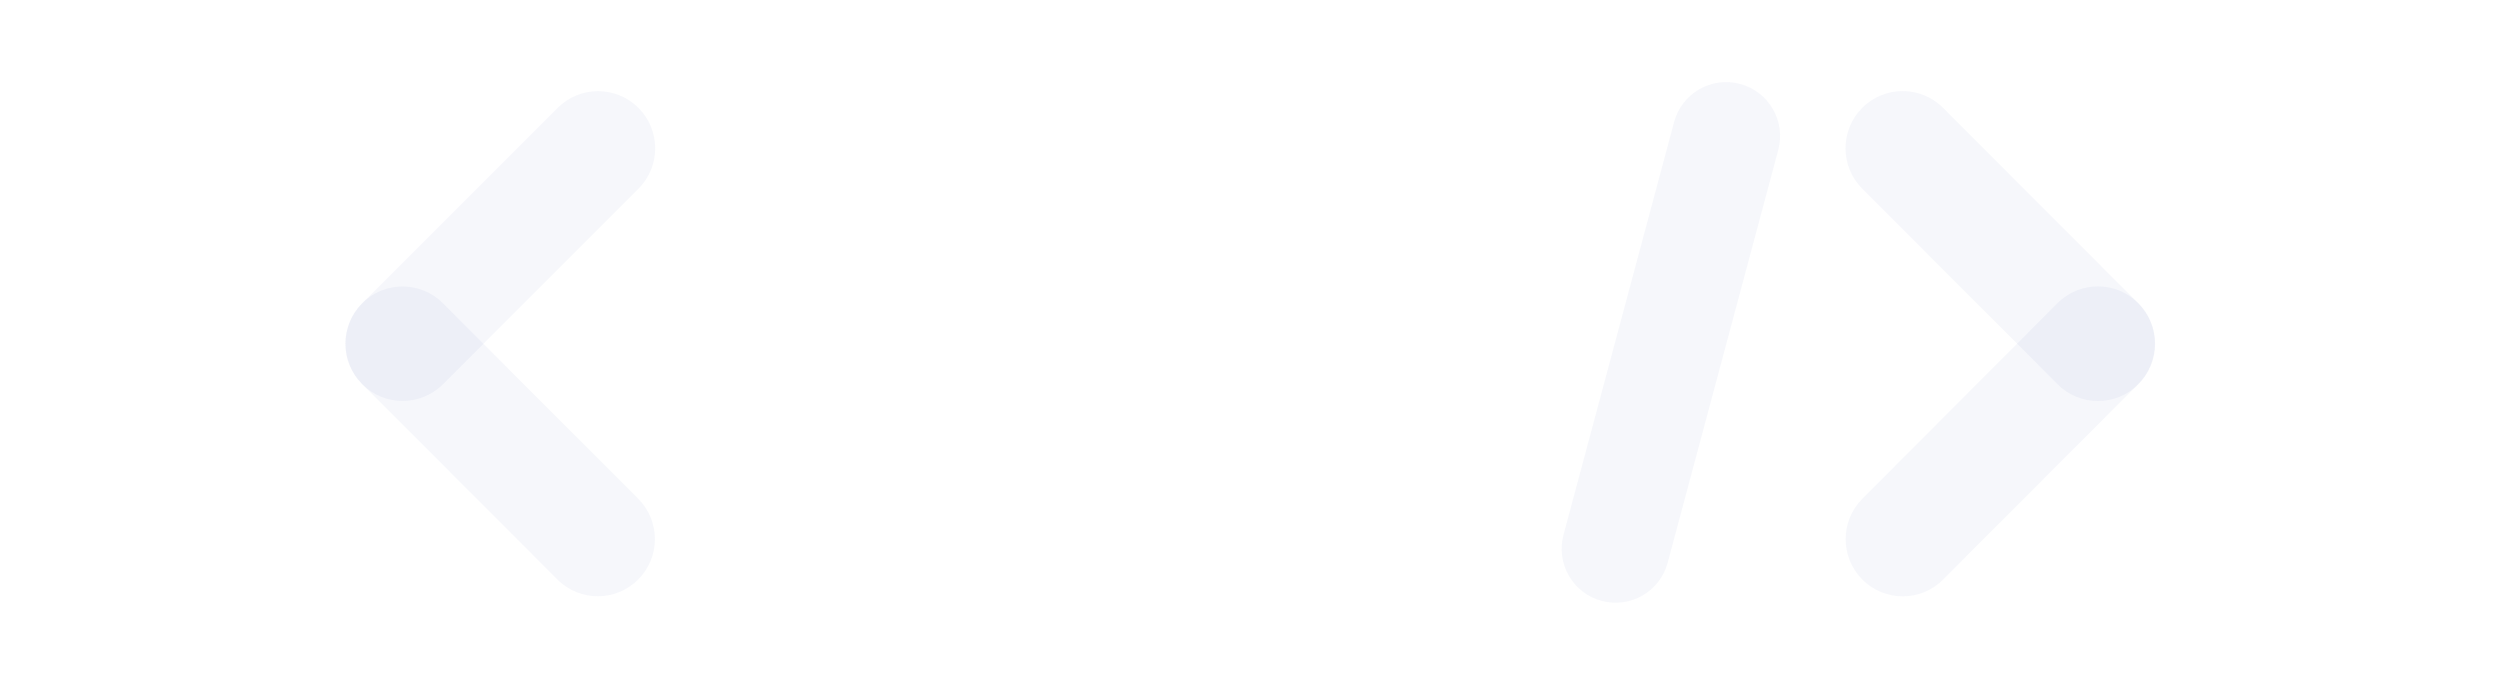 <?xml version="1.0" encoding="utf-8"?>
<!-- Generator: Adobe Illustrator 25.0.1, SVG Export Plug-In . SVG Version: 6.00 Build 0)  -->
<svg version="1.1" id="Layer_1" xmlns="http://www.w3.org/2000/svg" xmlns:xlink="http://www.w3.org/1999/xlink" x="0px" y="0px"
	 viewBox="0 0 1920 525" style="enable-background:new 0 0 1920 525;" xml:space="preserve">
<style type="text/css">
	.st0{opacity:0.05;fill:#4A60AC;enable-background:new    ;}
</style>
<g>
	<g>
		<path class="st0" d="M278.15,295.07L278.15,295.07c-17.14-17.14-17.14-44.94,0-62.08l150.1-150.12
			c17.14-17.14,44.93-17.14,62.08,0l0,0c17.14,17.14,17.14,44.94,0,62.08l-150.1,150.12C323.08,312.22,295.29,312.22,278.15,295.07z
			"/>
		<path class="st0" d="M490.12,445.07L490.12,445.07c17.13-17.14,17.13-44.94,0-62.08L340.16,232.87
			c-17.13-17.14-44.89-17.14-62.02,0l0,0c-17.13,17.14-17.13,44.94,0,62.08L428.1,445.07C445.23,462.22,472.99,462.22,490.12,445.07
			z"/>
	</g>
	<g>
		<path class="st0" d="M1430.21,82.81L1430.21,82.81c-17.13,17.15-17.13,44.96,0,62.12l150.02,150.2
			c17.13,17.15,44.91,17.15,62.04,0l0,0c17.13-17.15,17.13-44.96,0-62.12l-150.02-150.2C1475.12,65.66,1447.34,65.66,1430.21,82.81z
			"/>
		<path class="st0" d="M1642.17,232.81L1642.17,232.81c17.12,17.15,17.12,44.96,0,62.12l-149.88,150.2
			c-17.12,17.15-44.87,17.15-61.98,0l0,0c-17.12-17.15-17.12-44.96,0-62.12l149.88-150.2
			C1597.3,215.66,1625.06,215.66,1642.17,232.81z"/>
	</g>
	<path class="st0" d="M1336.42,64.46L1336.42,64.46c22.09,5.92,35.2,28.63,29.28,50.72l-84.94,317.02
		c-5.92,22.09-28.62,35.2-50.71,29.28l0,0c-22.09-5.92-35.2-28.63-29.28-50.72l84.94-317.02
		C1291.63,71.65,1314.33,58.54,1336.42,64.46z"/>
</g>
</svg>

